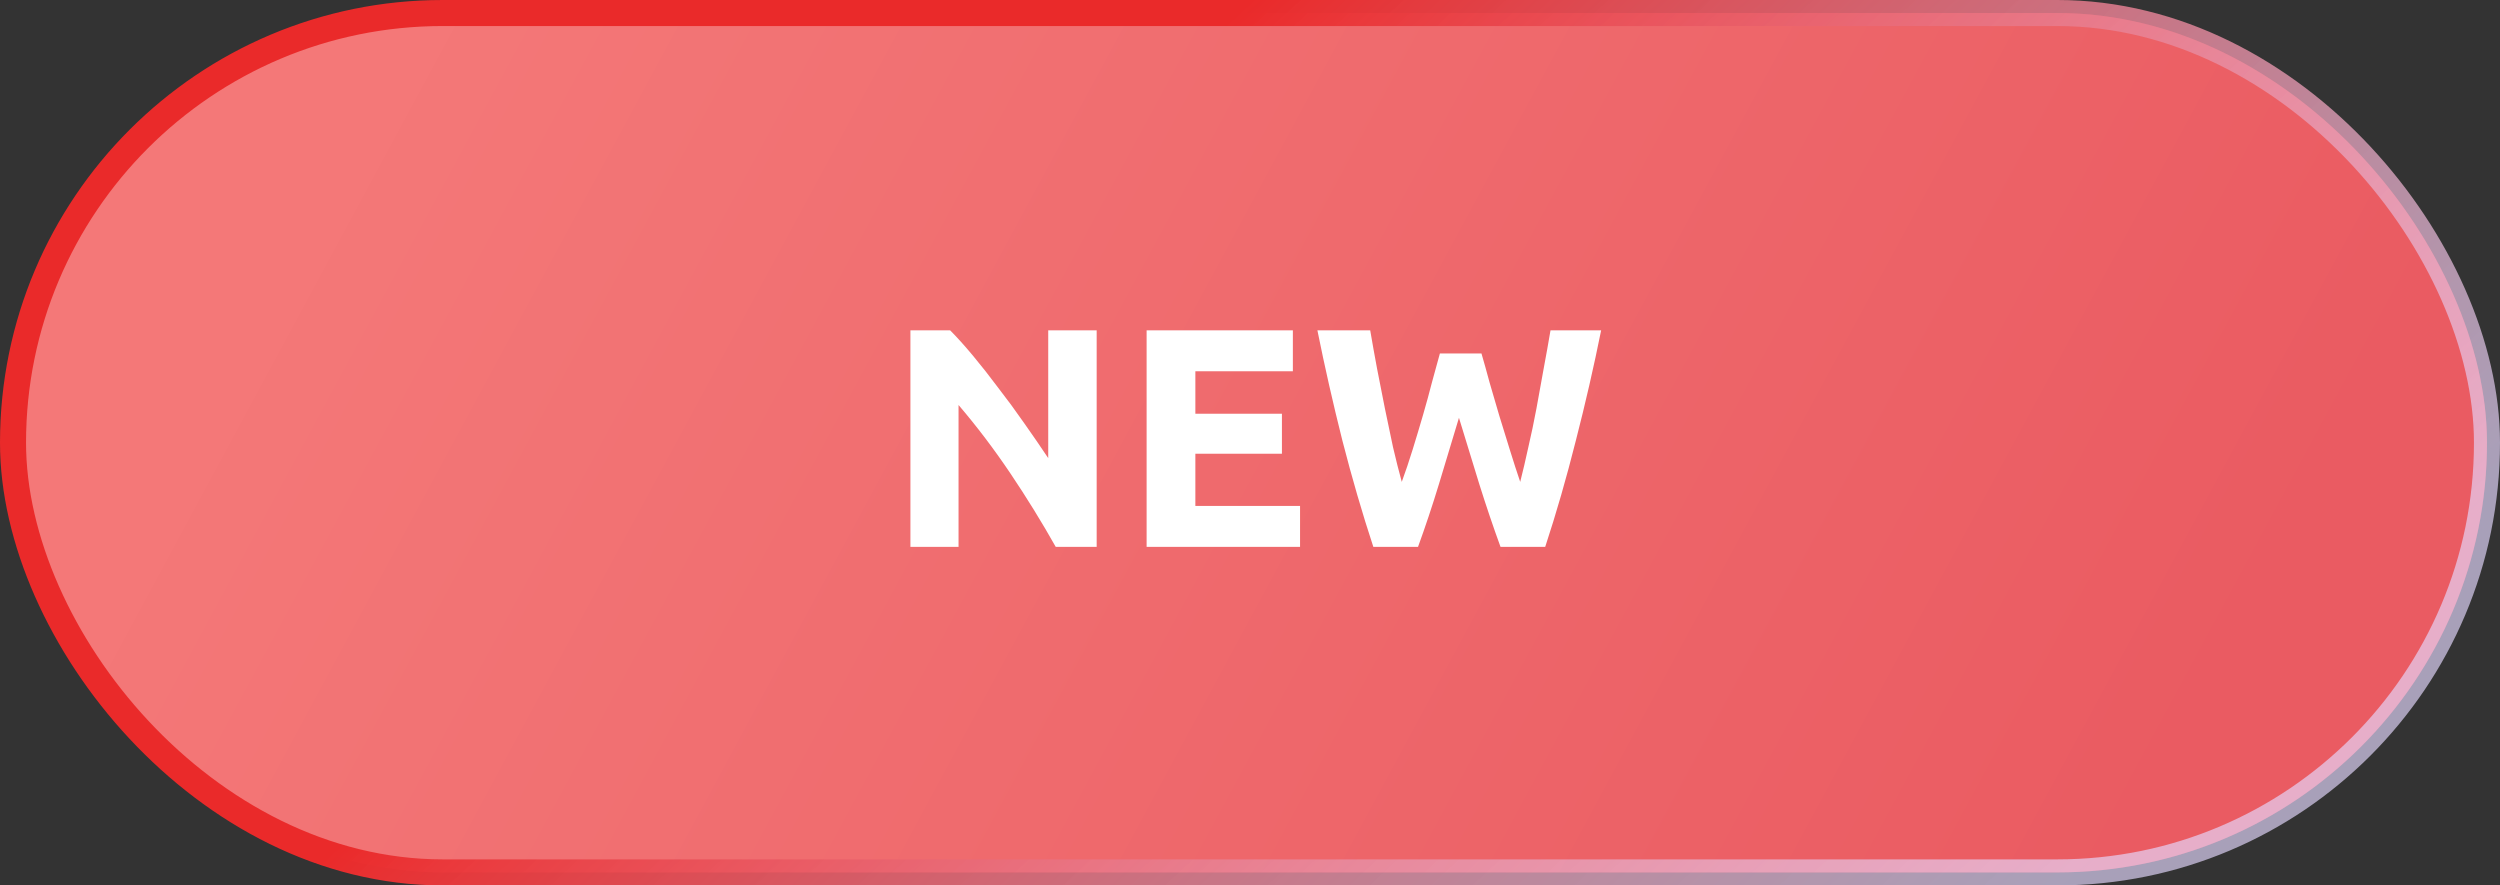 <svg width="96" height="34" viewBox="0 0 96 34" fill="none" xmlns="http://www.w3.org/2000/svg">
<rect x="0" y="0" width="96" height="34" fill="#333333" stroke="none"/>
<rect x="0.5" y="0.5" width="95" height="33" rx="16.5" fill="#E81414"/>
<rect x="0.5" y="0.5" width="95" height="33" rx="16.5" fill="url(#paint0_linear_624_4260)" fill-opacity="0.5"/>
<rect x="0.5" y="0.5" width="95" height="33" rx="16.5" stroke="url(#paint1_linear_624_4260)"/>
<path d="M40.54 21C40.004 20.048 39.424 19.108 38.8 18.18C38.176 17.252 37.512 16.376 36.808 15.552V21H34.96V12.684H36.484C36.748 12.948 37.04 13.272 37.36 13.656C37.68 14.04 38.004 14.452 38.332 14.892C38.668 15.324 39 15.776 39.328 16.248C39.656 16.712 39.964 17.16 40.252 17.592V12.684H42.112V21H40.54ZM44.03 21V12.684H49.646V14.256H45.902V15.888H49.226V17.424H45.902V19.428H49.922V21H44.03ZM56.888 13.572C56.984 13.9 57.088 14.272 57.2 14.688C57.32 15.096 57.444 15.52 57.572 15.96C57.708 16.4 57.844 16.84 57.98 17.28C58.116 17.72 58.248 18.128 58.376 18.504C58.48 18.096 58.584 17.652 58.688 17.172C58.8 16.692 58.904 16.196 59 15.684C59.096 15.172 59.188 14.664 59.276 14.16C59.372 13.648 59.46 13.156 59.54 12.684H61.484C61.204 14.076 60.88 15.488 60.512 16.92C60.152 18.352 59.76 19.712 59.336 21H57.62C57.34 20.232 57.068 19.428 56.804 18.588C56.54 17.74 56.28 16.892 56.024 16.044C55.768 16.892 55.512 17.74 55.256 18.588C55 19.428 54.732 20.232 54.452 21H52.736C52.312 19.712 51.916 18.352 51.548 16.92C51.188 15.488 50.868 14.076 50.588 12.684H52.616C52.696 13.156 52.784 13.648 52.88 14.16C52.976 14.664 53.076 15.172 53.18 15.684C53.284 16.196 53.388 16.692 53.492 17.172C53.604 17.652 53.716 18.096 53.828 18.504C53.972 18.112 54.112 17.696 54.248 17.256C54.384 16.816 54.516 16.376 54.644 15.936C54.772 15.496 54.888 15.072 54.992 14.664C55.104 14.256 55.204 13.892 55.292 13.572H56.888Z" fill="white"/>
<defs>
<linearGradient id="paint0_linear_624_4260" x1="81" y1="34" x2="18" y2="-4.91475e-06" gradientUnits="userSpaceOnUse">
<stop stop-color="#ECA2AF"/>
<stop offset="1" stop-color="#FFDBDB"/>
</linearGradient>
<linearGradient id="paint1_linear_624_4260" x1="48" y1="0" x2="79.5" y2="34" gradientUnits="userSpaceOnUse">
<stop stop-color="#EA2A2A"/>
<stop offset="1" stop-color="#E5D9FF" stop-opacity="0.66"/>
</linearGradient>
</defs>
</svg>
